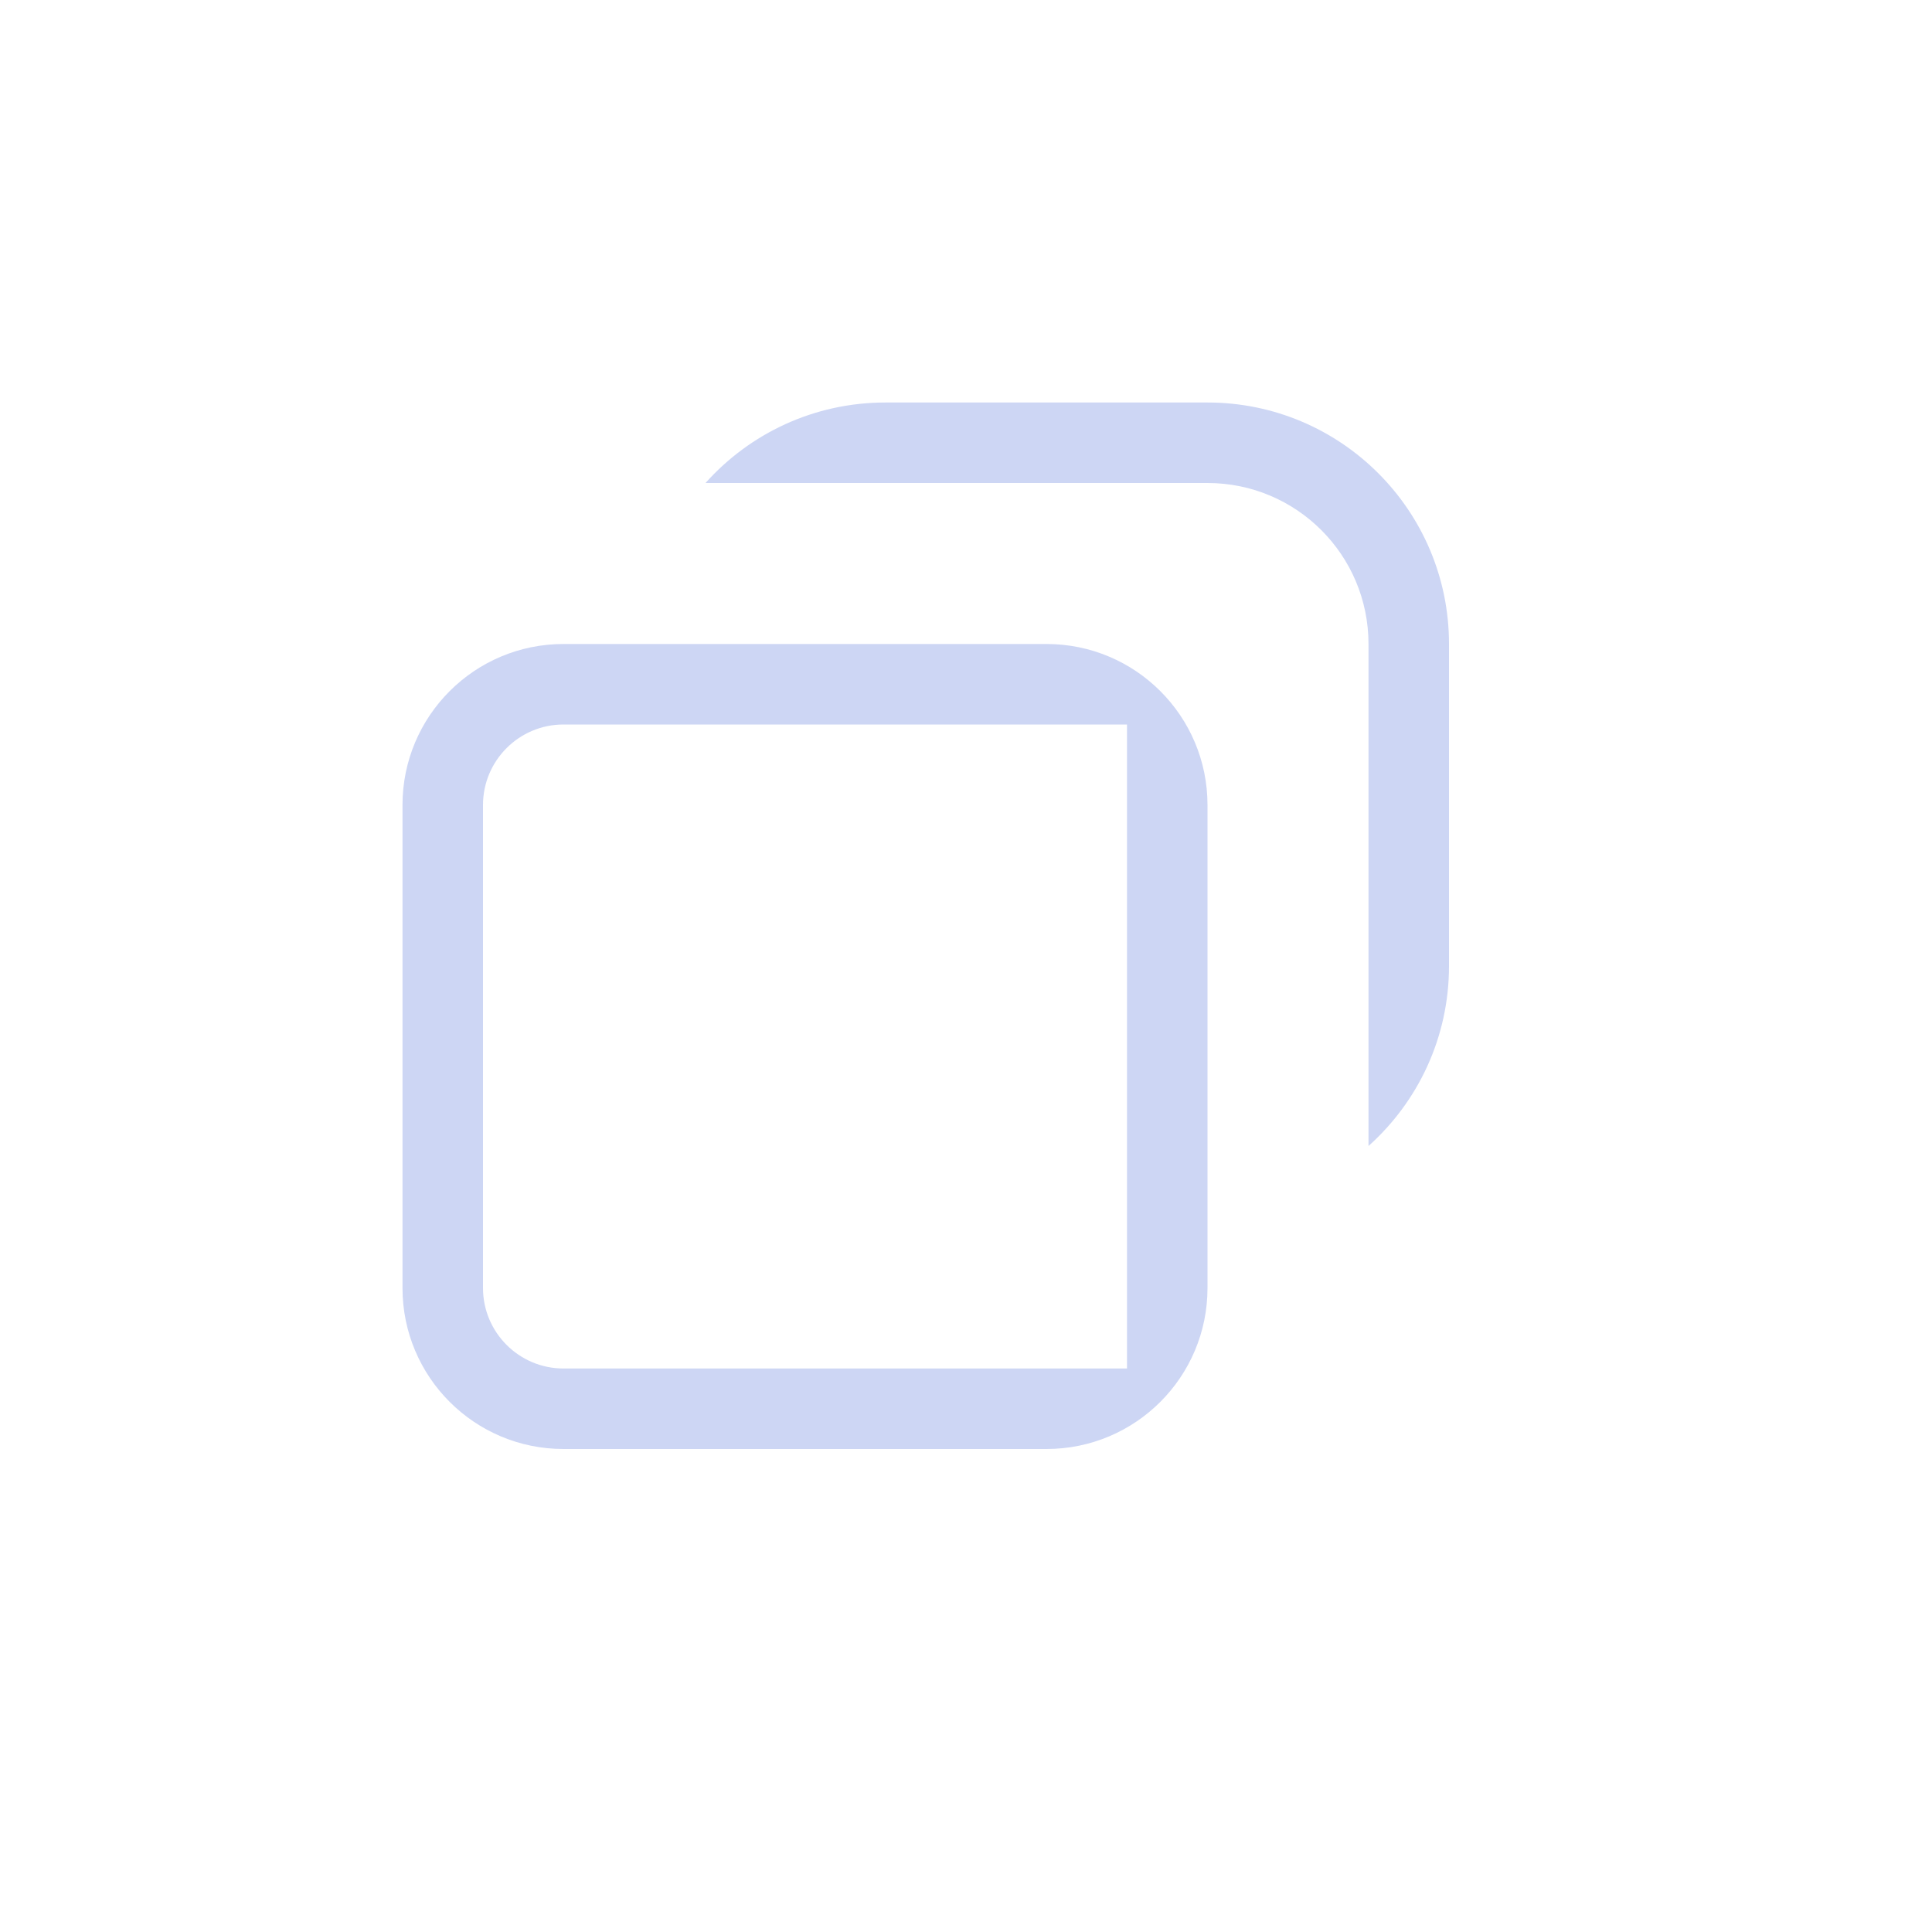 <svg width="24" height="24" viewBox="0 0 24 24" fill="none" xmlns="http://www.w3.org/2000/svg">
<path fill-rule="evenodd" clip-rule="evenodd" d="M15 6H13H11H8.764C9.313 5.386 10.111 5 11 5H15C16.657 5 18 6.343 18 8V12C18 12.889 17.614 13.687 17 14.236V12V9V8C17 6.895 16.105 6 15 6ZM9 8H8H7C5.895 8 5 8.895 5 10V16C5 17.105 5.895 18 7 18H13C14.105 18 15 17.105 15 16V15V14V10C15 8.895 14.105 8 13 8H9ZM14 16V17H13H7C6.448 17 6 16.552 6 16V10C6 9.448 6.448 9 7 9H8H9H13H14V10V14V15V16Z" fill="#CDD6F4"/>
</svg>
